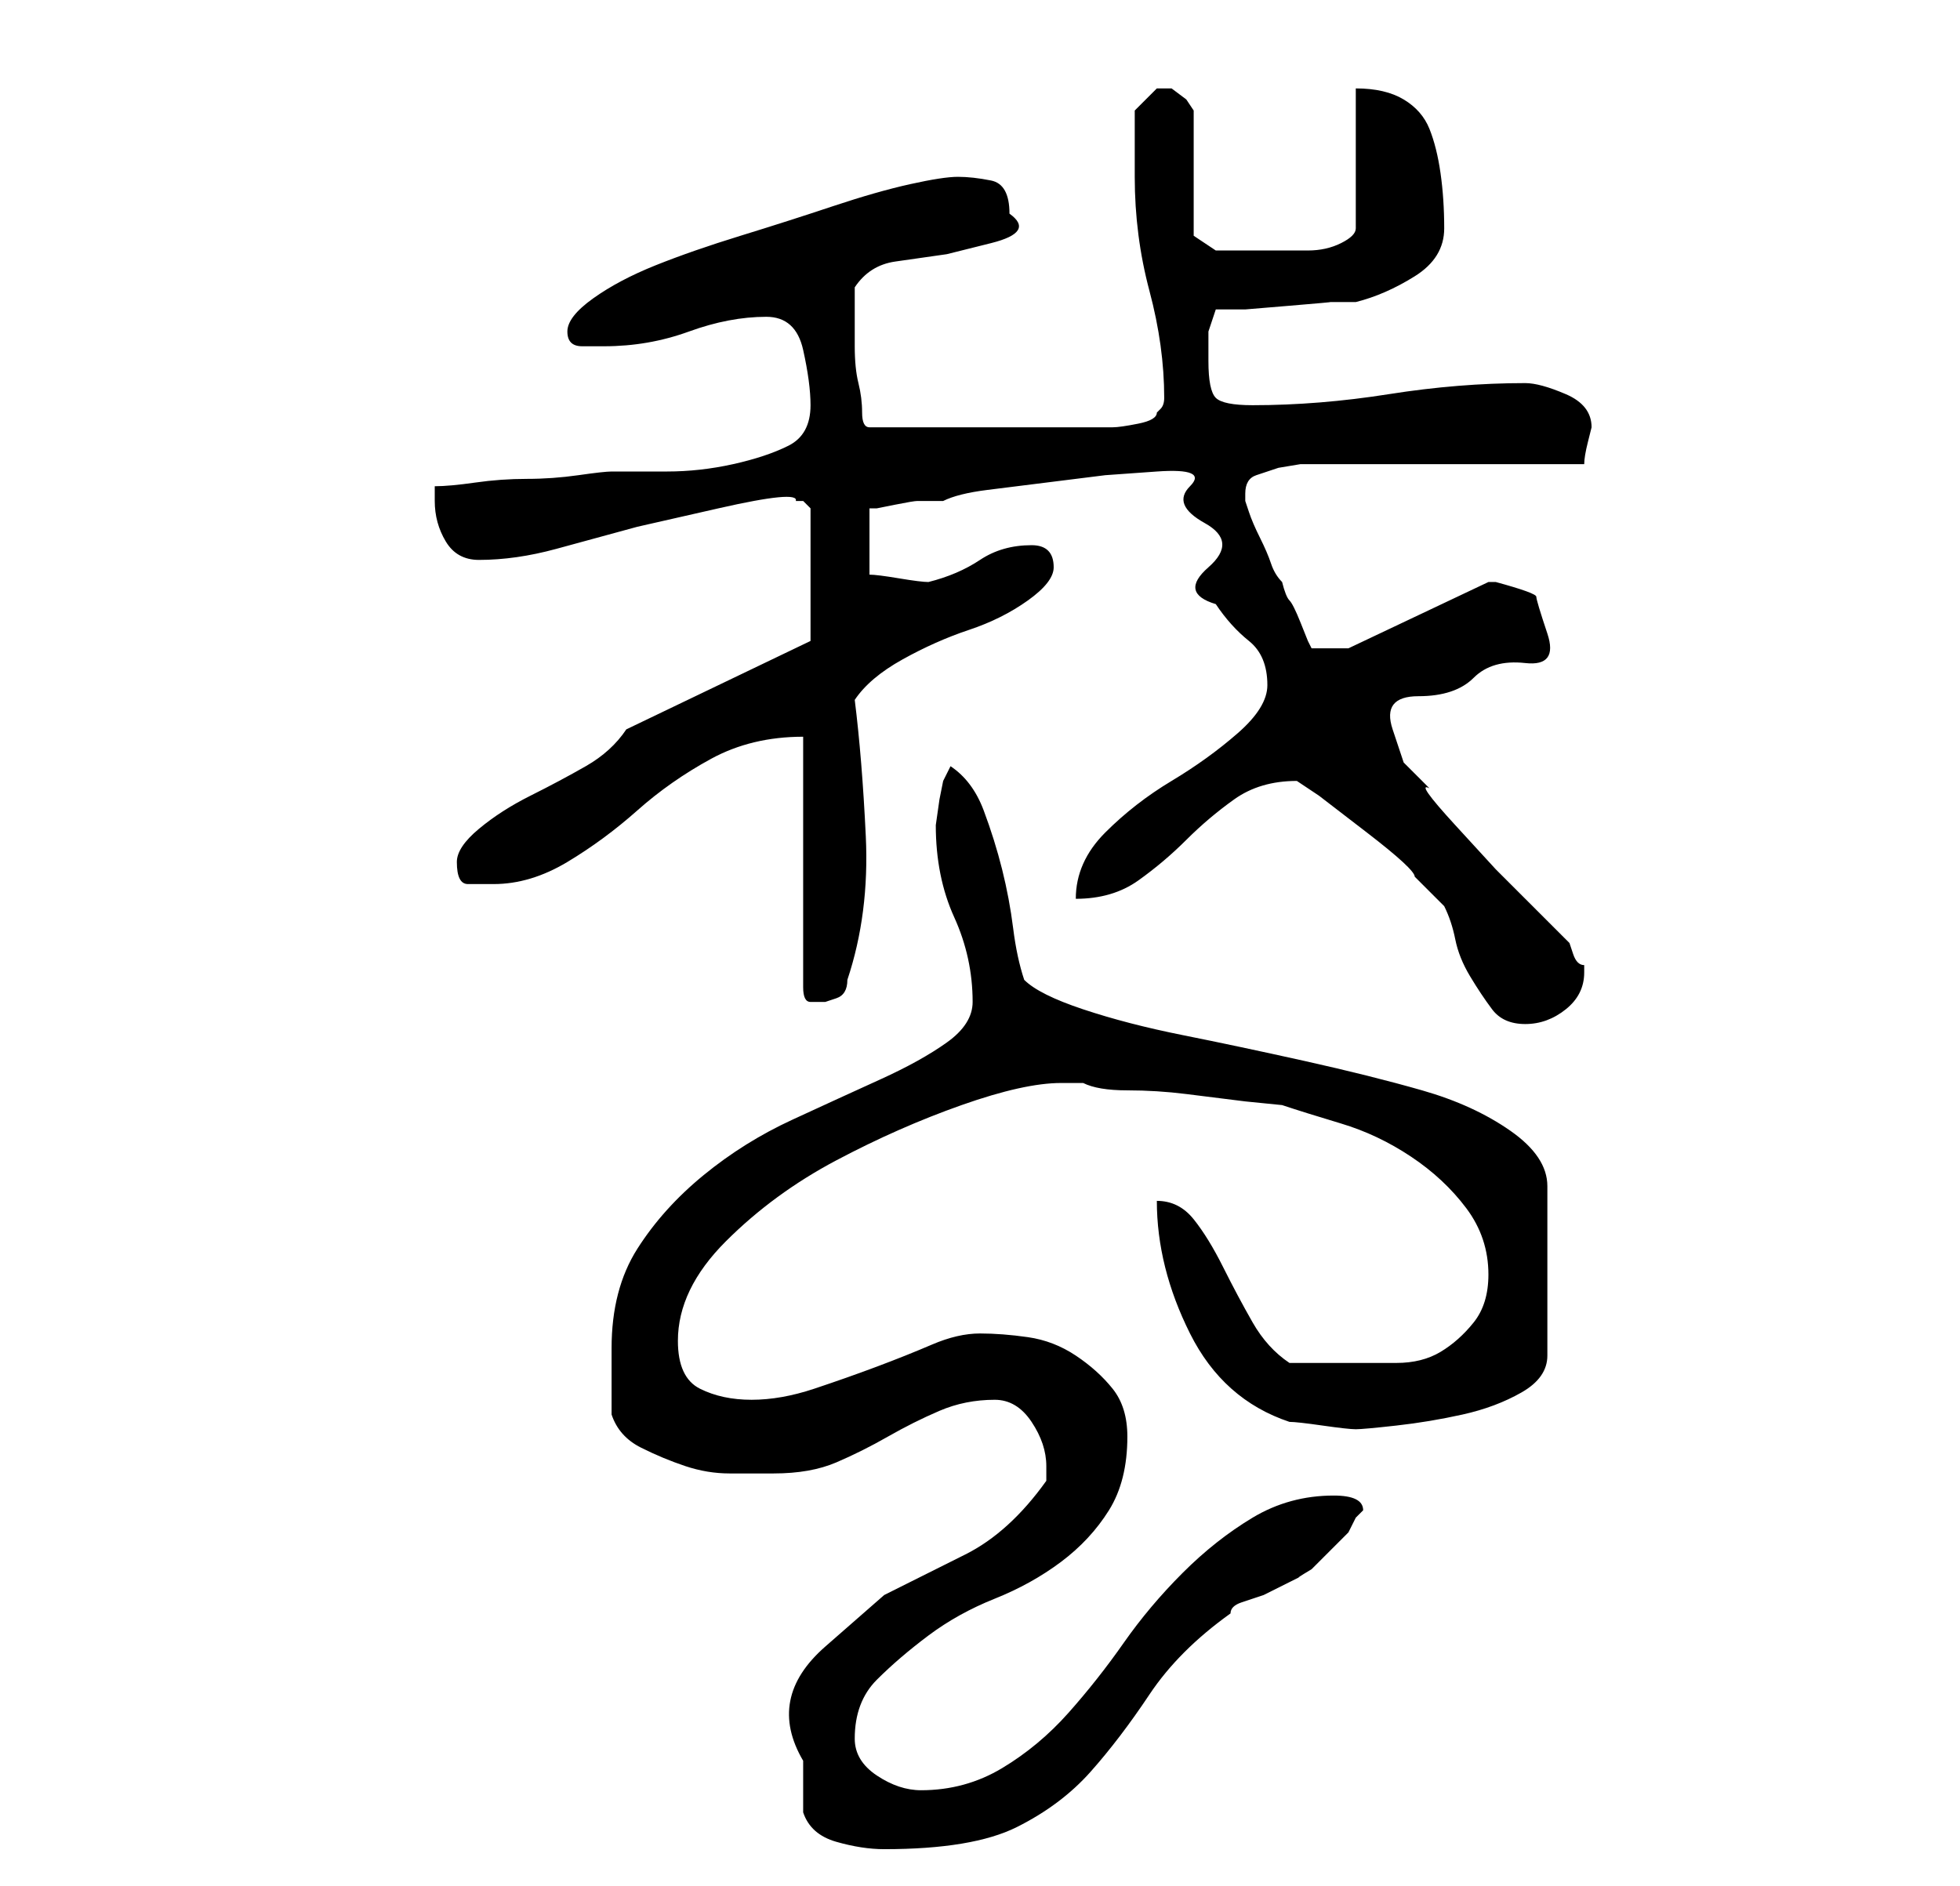 <?xml version="1.0" standalone="no"?>
<!DOCTYPE svg PUBLIC "-//W3C//DTD SVG 1.1//EN" "http://www.w3.org/Graphics/SVG/1.1/DTD/svg11.dtd" >
<svg xmlns="http://www.w3.org/2000/svg" xmlns:xlink="http://www.w3.org/1999/xlink" version="1.1" viewBox="-10 0 266 256">
   <path fill="currentColor"
d="M99 246q1 3 4.5 4t6.5 1q12 0 18 -3t10 -7.5t8 -10.5t11 -11q0 -1 1.5 -1.5l3 -1t3 -1.5t2 -1t1.5 -1l2.5 -2.5l2.5 -2.5t1 -2l0.5 -0.5l0.5 -0.5q0 -1 -1 -1.5t-3 -0.5q-6 0 -11 3t-9.5 7.5t-8 9.5t-7.5 9.5t-9 7.5t-11 3q-3 0 -6 -2t-3 -5q0 -5 3 -8t7 -6t9 -5t9 -5
t6.5 -7t2.5 -10q0 -4 -2 -6.5t-5 -4.5t-6.5 -2.5t-6.5 -0.5t-6.5 1.5t-7.5 3t-8.5 3t-8.5 1.5t-7 -1.5t-3 -6.5q0 -7 6.5 -13.5t15 -11t17 -7.5t13.5 -3h3q2 1 6 1t8 0.5l8 1t5 0.5q3 1 8 2.5t9.5 4.5t7.5 7t3 9q0 4 -2 6.5t-4.5 4t-6 1.5h-6.5h-4h-4q-3 -2 -5 -5.5t-4 -7.5
t-4 -6.5t-5 -2.5q0 9 4.5 18t13.5 12q1 0 4.5 0.5t4.5 0.5t5.5 -0.5t9 -1.5t8 -3t3.5 -5v-23q0 -4 -5 -7.5t-12 -5.5t-16 -4t-16.5 -3.5t-13.5 -3.5t-8 -4q-1 -3 -1.5 -7t-1.5 -8t-2.5 -8t-4.5 -6l-1 2l-0.5 2.5t-0.5 3.5q0 7 2.5 12.5t2.5 11.5q0 3 -3.5 5.5t-9 5t-12 5.5
t-12 7.5t-9 10t-3.5 13.5v4.5v4.5q1 3 4 4.5t6 2.5t6 1h6q5 0 8.5 -1.5t7 -3.5t7 -3.5t7.5 -1.5q3 0 5 3t2 6v2q-5 7 -11 10l-11 5.5t-8 7t-3 15.5v7zM166 106l3 2t6.5 5t6.5 6l4 4q1 2 1.5 4.5t2 5t3 4.5t4.5 2t5.5 -2t2.5 -5v-1q-1 0 -1.5 -1.5l-0.5 -1.5l-4 -4l-6 -6
t-5.5 -6t-3.5 -5l-3.5 -3.5t-1.5 -4.5t3.5 -4.5t7.5 -2.5t7 -2t3 -4t-1.5 -5t-5.5 -2h-1l-19 9h-5l-0.5 -1t-1 -2.5t-1.5 -3t-1 -2.5q-1 -1 -1.5 -2.5t-1.5 -3.5t-1.5 -3.5l-0.5 -1.5v-1q0 -2 1.5 -2.5l3 -1t3 -0.5h1.5h7h11h11h8q0 -1 0.5 -3l0.5 -2q0 -3 -3.5 -4.5
t-5.5 -1.5q-9 0 -18.5 1.5t-18.5 1.5q-4 0 -5 -1t-1 -5v-4t1 -3h4t6 -0.5t5.5 -0.5h3.5q4 -1 8 -3.5t4 -6.5t-0.5 -7.5t-1.5 -6t-3.5 -4t-6.5 -1.5v19q0 1 -2 2t-4.5 1h-4.5h-4h-4t-3 -2v-17l-1 -1.5t-2 -1.5h-1h-1l-1 1l-2 2v9q0 8 2 15.5t2 14.5q0 1 -0.5 1.5l-0.5 0.5
q0 1 -2.5 1.5t-3.5 0.5h-33q-1 0 -1 -2t-0.5 -4t-0.5 -5v-2v-3v-3q2 -3 5.5 -3.5l7 -1t6 -1.5t2.5 -4q0 -4 -2.5 -4.5t-4.5 -0.5t-6.5 1t-10.5 3t-12.5 4t-11.5 4t-8.5 4.5t-3.5 4.5t2 2h3q6 0 11.5 -2t10.5 -2q4 0 5 4.5t1 7.5q0 4 -3 5.5t-7.5 2.5t-9 1h-7.5
q-1 0 -4.5 0.5t-7 0.5t-7 0.5t-5.5 0.5v2q0 3 1.5 5.5t4.5 2.5q5 0 10.5 -1.5l11 -3t11 -2.5t10.5 -1h1l0.5 0.5l0.5 0.5v18l-25 12q-2 3 -5.5 5t-7.5 4t-7 4.5t-3 4.5q0 3 1.5 3h3.5q5 0 10 -3t9.5 -7t10 -7t12.5 -3v34q0 2 1 2h2t1.5 -0.5t1.5 -2.5q3 -9 2.5 -19.5
t-1.5 -18.5q2 -3 6.5 -5.5t9 -4t8 -4t3.5 -4.5q0 -3 -3 -3q-4 0 -7 2t-7 3q-1 0 -4 -0.5t-4 -0.5v-9h1t2.5 -0.5t3 -0.5h3.5q2 -1 6 -1.5l8 -1l8 -1t7 -0.5t4.5 2t2 5t0.5 6t1 5q2 3 4.5 5t2.5 6q0 3 -4 6.5t-9 6.5t-9 7t-4 9q5 0 8.5 -2.5t6.5 -5.5t6.5 -5.5t8.5 -2.5z" />
</svg>
